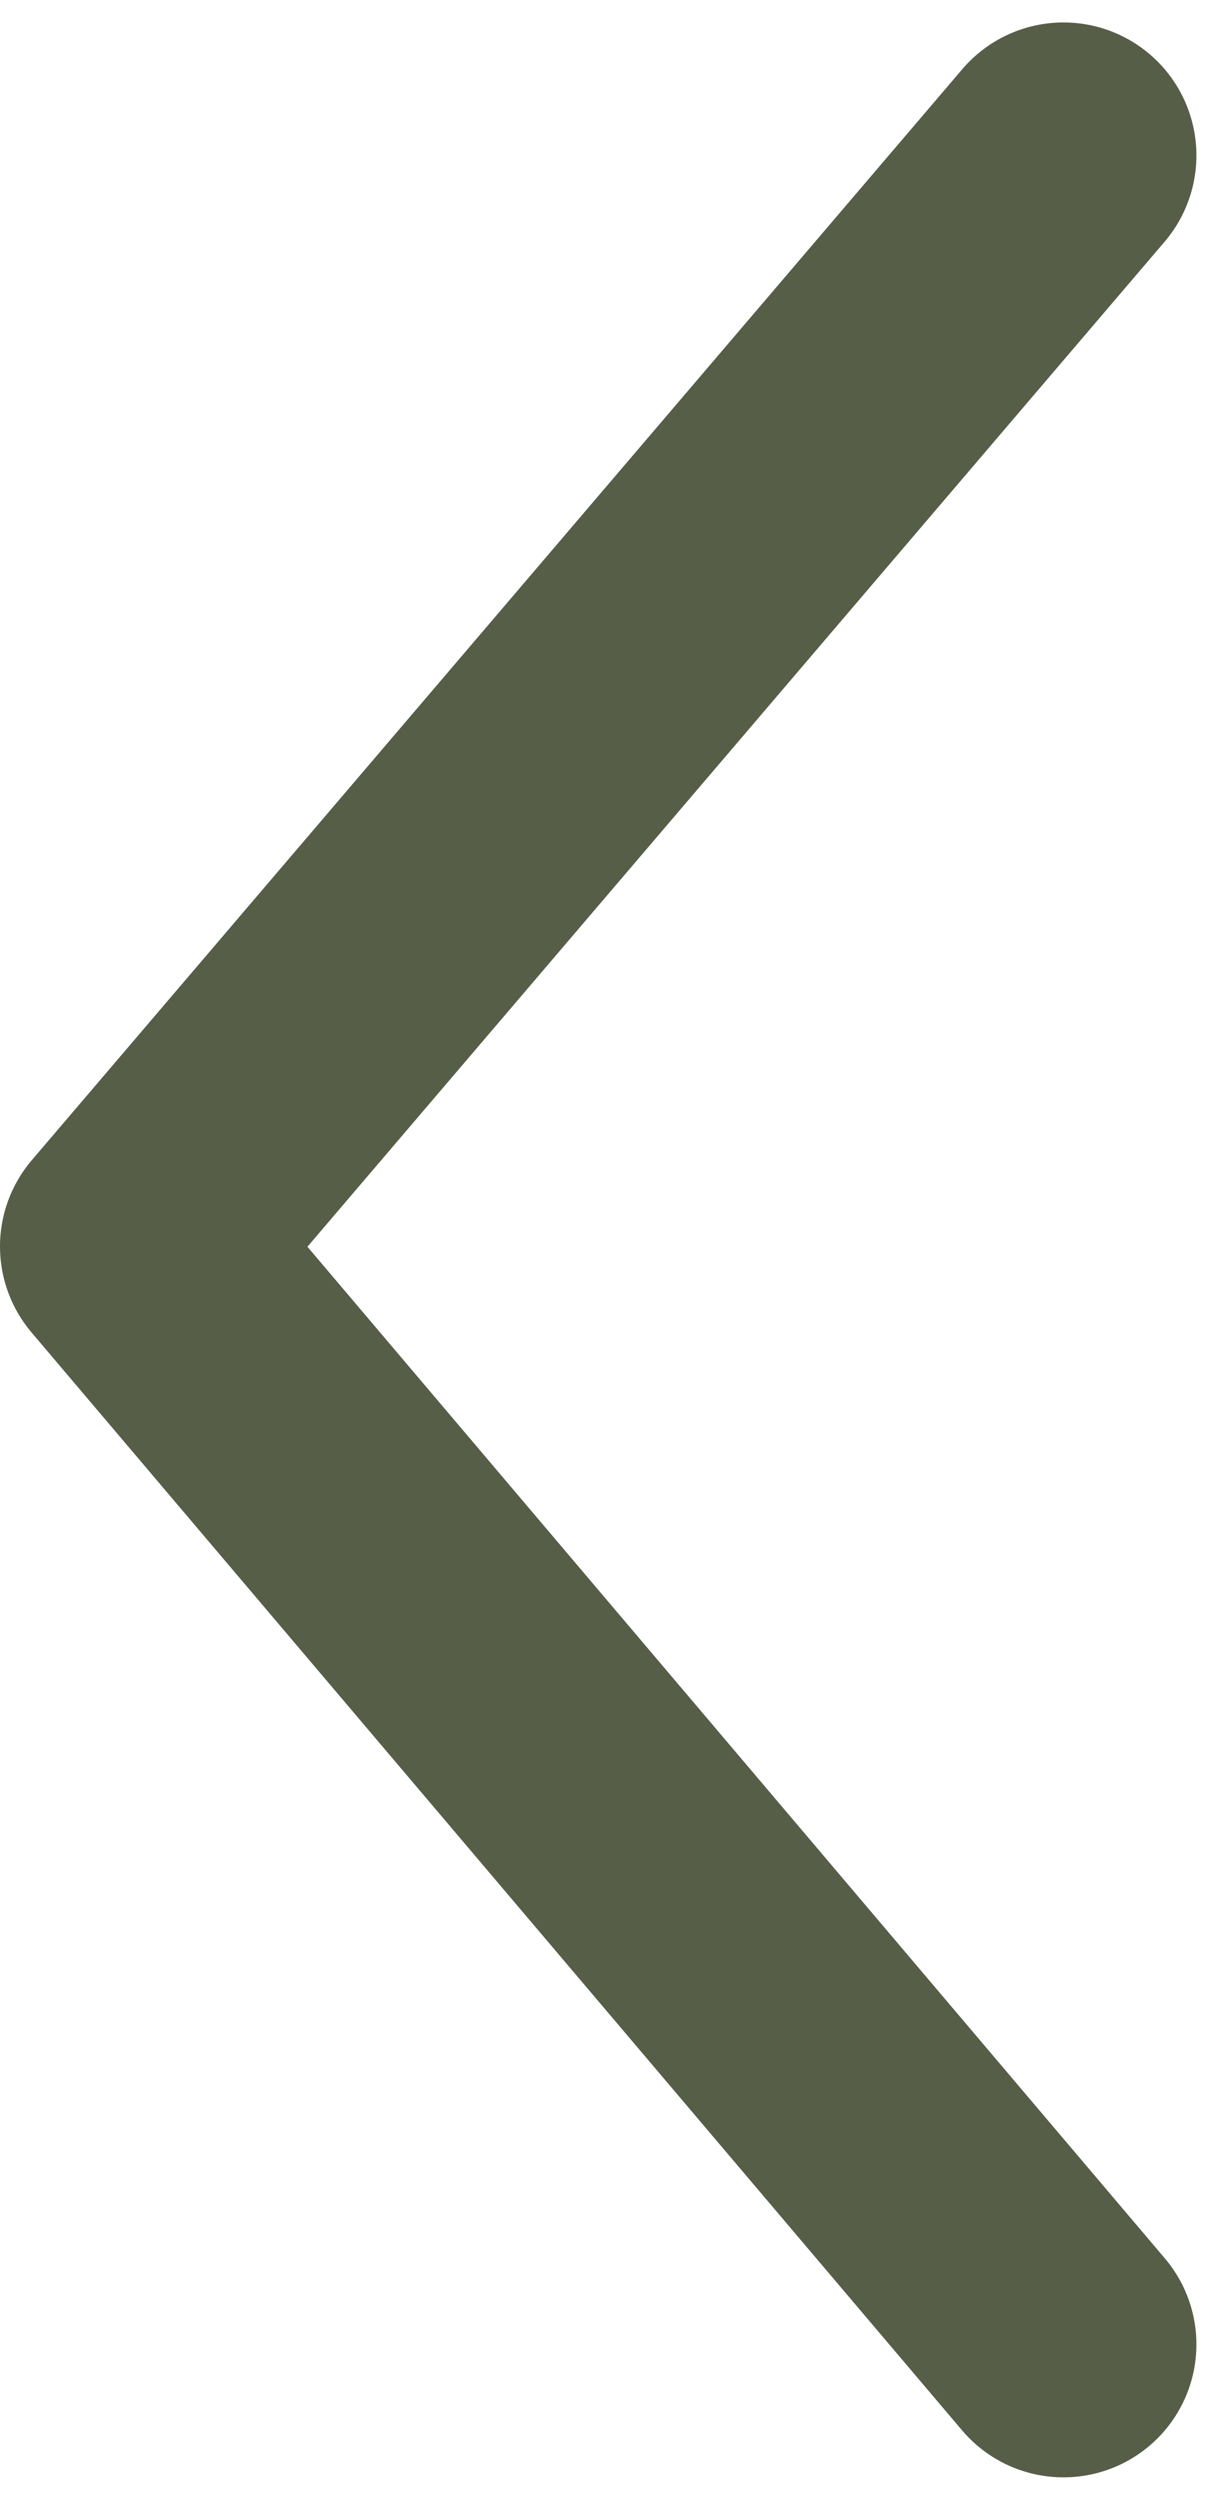 <svg width="23" height="47" viewBox="0 0 23 47" fill="none" xmlns="http://www.w3.org/2000/svg">
  <path d="M20 2.922L2.5 23.435L20 44.077" stroke="#565E48" stroke-width="5" stroke-linecap="round" stroke-linejoin="round"/>
</svg>
